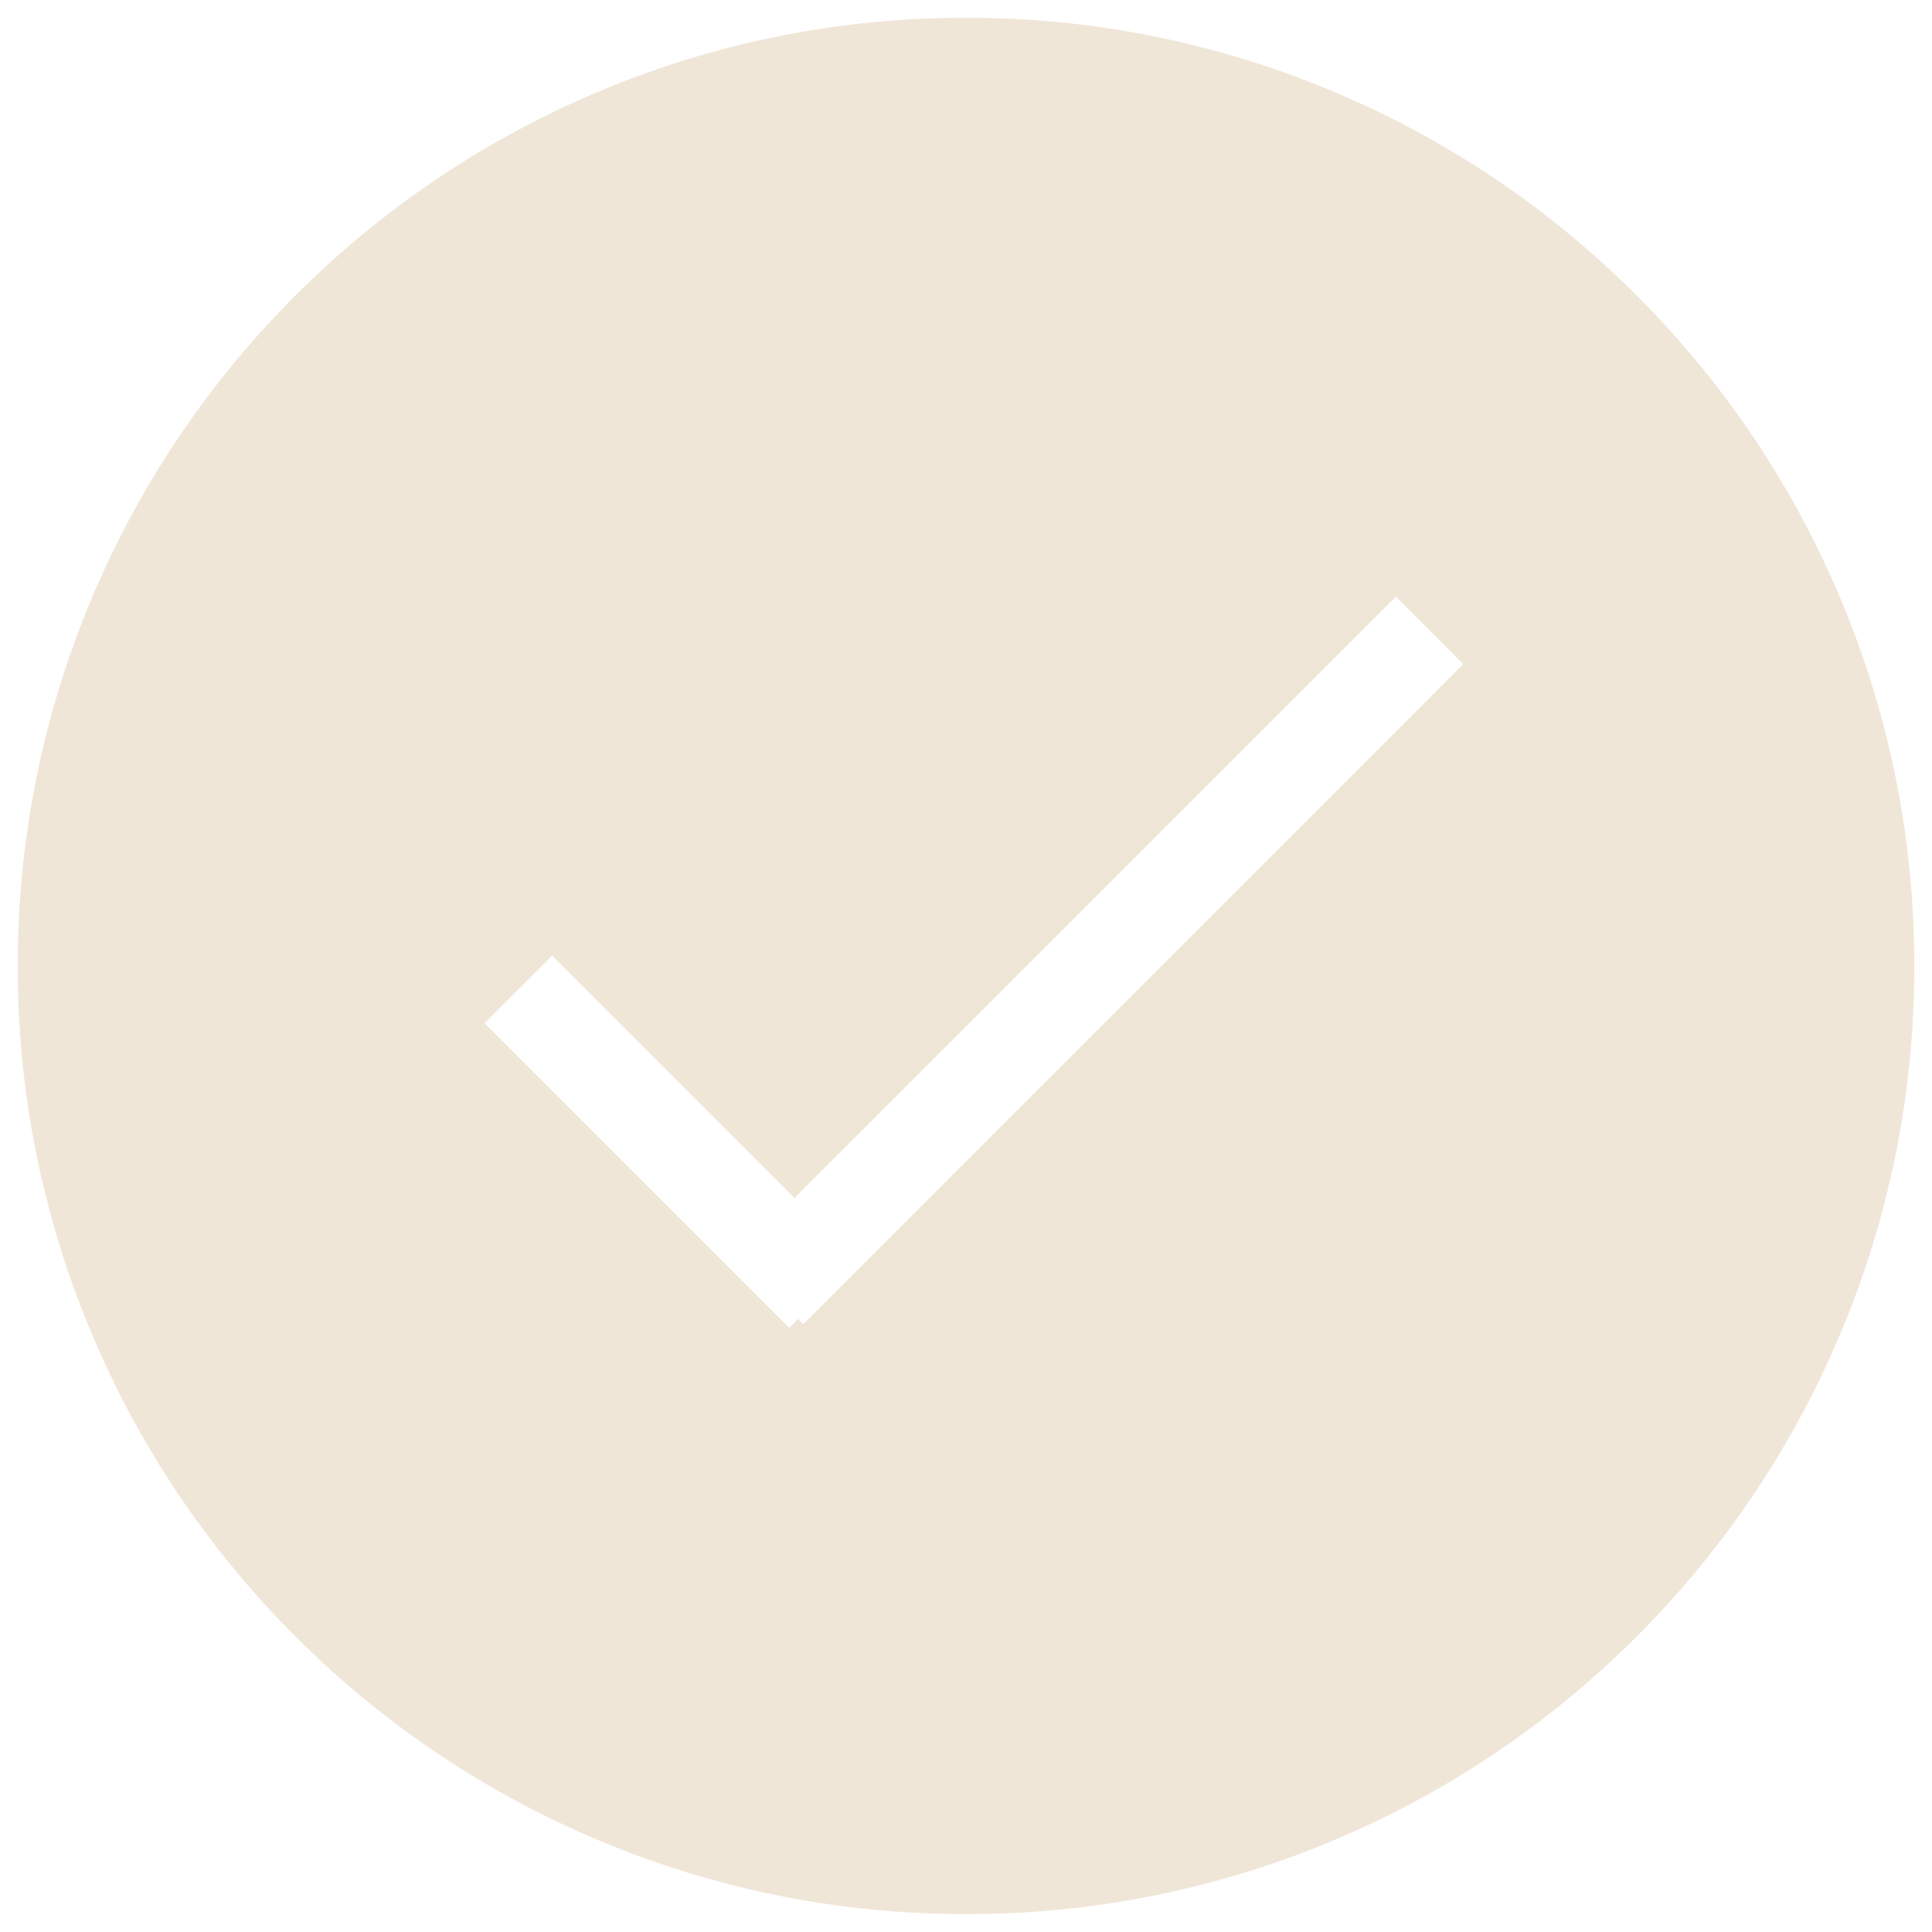 <svg xmlns="http://www.w3.org/2000/svg" width="53.823" height="53.823" viewBox="0 0 53.823 53.823">
  <g id="Groupe_18" data-name="Groupe 18" transform="translate(-1741.128 -821.549)">
    <path id="Soustraction_2" data-name="Soustraction 2" d="M-507.961,874.872a26.248,26.248,0,0,1-10.281-2.075,26.322,26.322,0,0,1-8.4-5.66,26.324,26.324,0,0,1-5.66-8.4,26.248,26.248,0,0,1-2.075-10.281A26.248,26.248,0,0,1-532.3,838.18a26.324,26.324,0,0,1,5.66-8.4,26.324,26.324,0,0,1,8.4-5.66,26.248,26.248,0,0,1,10.281-2.075,26.248,26.248,0,0,1,10.281,2.075,26.323,26.323,0,0,1,8.4,5.66,26.322,26.322,0,0,1,5.66,8.4,26.247,26.247,0,0,1,2.075,10.281,26.248,26.248,0,0,1-2.075,10.281,26.322,26.322,0,0,1-5.66,8.4,26.321,26.321,0,0,1-8.4,5.66A26.248,26.248,0,0,1-507.961,874.872Zm-11.53-26.7h0l-1.882,1.881,8.487,8.485.248-.248.147.146,18.383-18.384-1.878-1.88-16.753,16.752-6.752-6.752Z" transform="translate(2276 0)" fill="#f0e6d8" stroke="rgba(0,0,0,0)" stroke-miterlimit="10" stroke-width="1"/>
  </g>
</svg>
